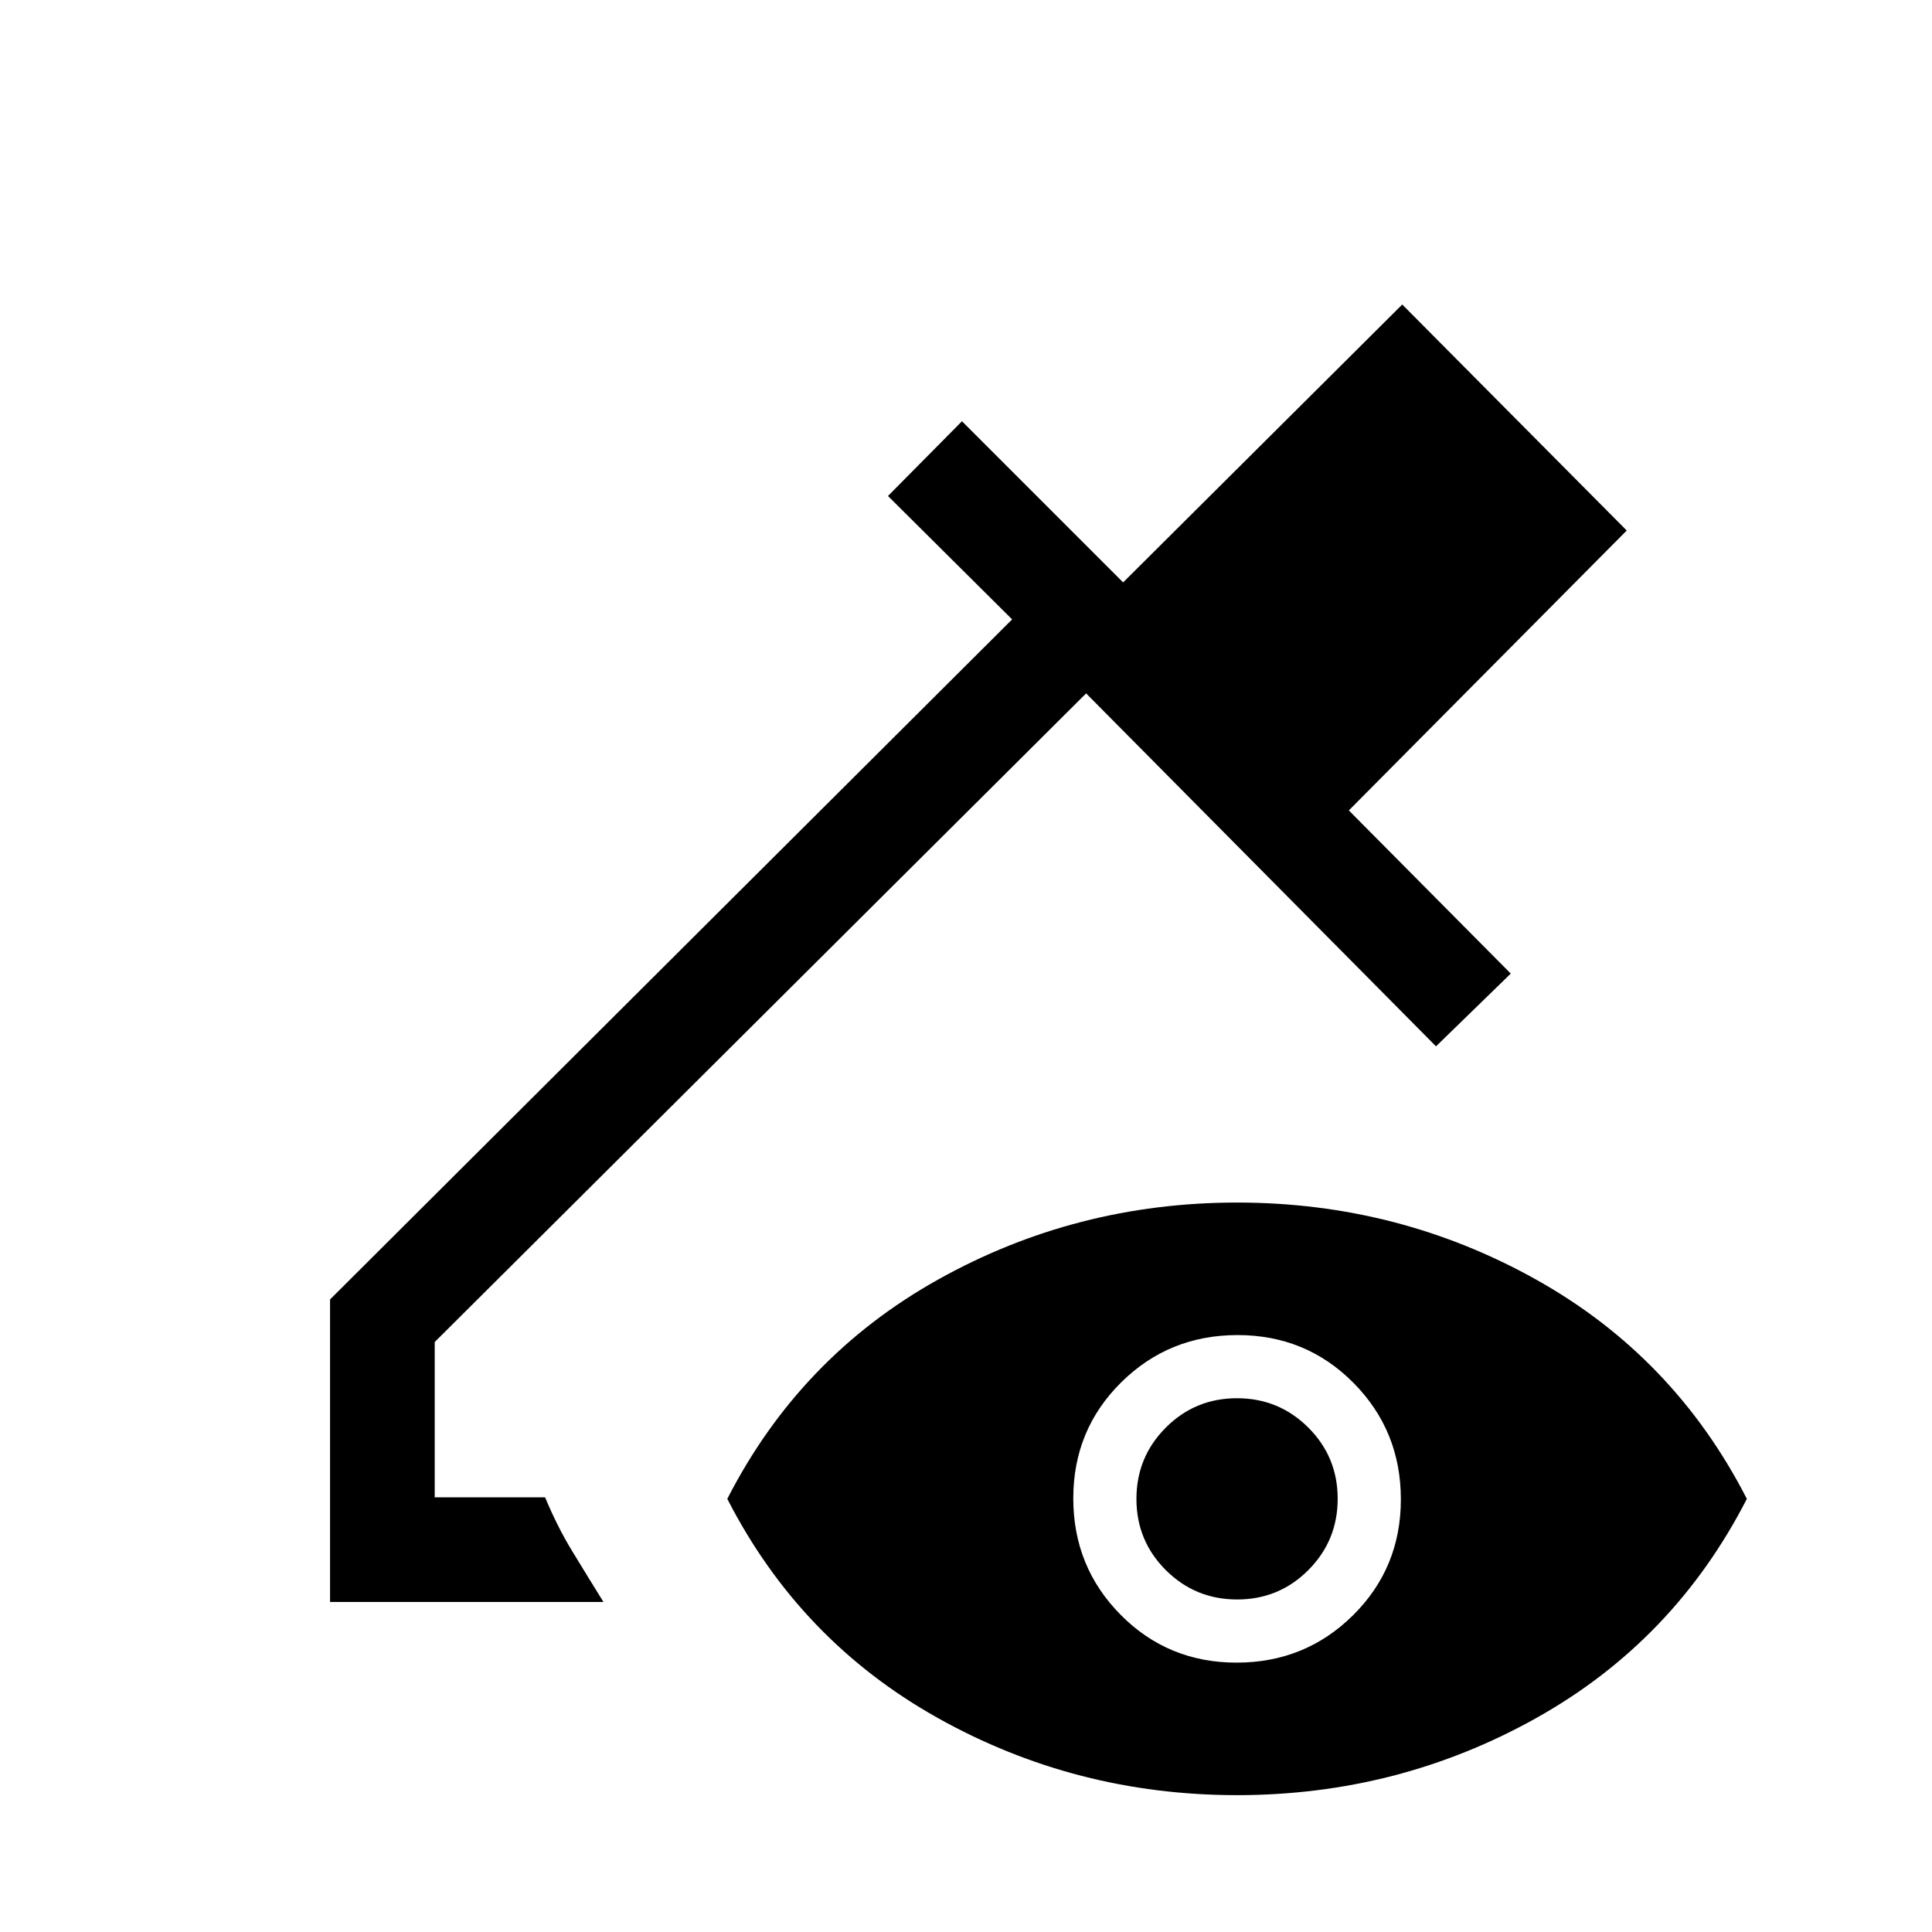 <svg xmlns="http://www.w3.org/2000/svg" height="20" viewBox="0 -960 960 960" width="20"><path d="M164-164v-150.31l338.92-337.92-61.69-61.31L478-750.69l80.08 80.08 138.69-138.08 111.54 112.3-138.08 139.08 80.46 81.08-37.15 36.15-173.85-175.38L216-293.15V-216h54.85q6.07 14.61 13.57 26.92 7.5 12.31 15.43 25.08H164Zm450.68 96q-80.14 0-148.64-38.31-68.5-38.31-104.65-108.92 36.15-70.62 104.66-108.92 68.51-38.31 148.65-38.31 80.15 0 148.65 38.31 68.49 38.3 104.65 108.92-36.16 70.61-104.66 108.92Q694.83-68 614.68-68Zm-.22-65.85q34.08 0 57.85-23.53 23.77-23.53 23.77-57.61 0-34.09-23.54-57.86-23.53-23.76-57.61-23.76t-57.85 23.53q-23.77 23.53-23.77 57.61t23.53 57.85q23.53 23.77 57.62 23.77Zm.28-31.38q-20.82 0-35.43-14.57-14.62-14.57-14.62-35.39 0-20.81 14.57-35.42 14.57-14.62 35.39-14.62 20.81 0 35.43 14.57 14.61 14.57 14.61 35.38 0 20.82-14.57 35.43-14.57 14.62-35.38 14.62Z"/></svg>